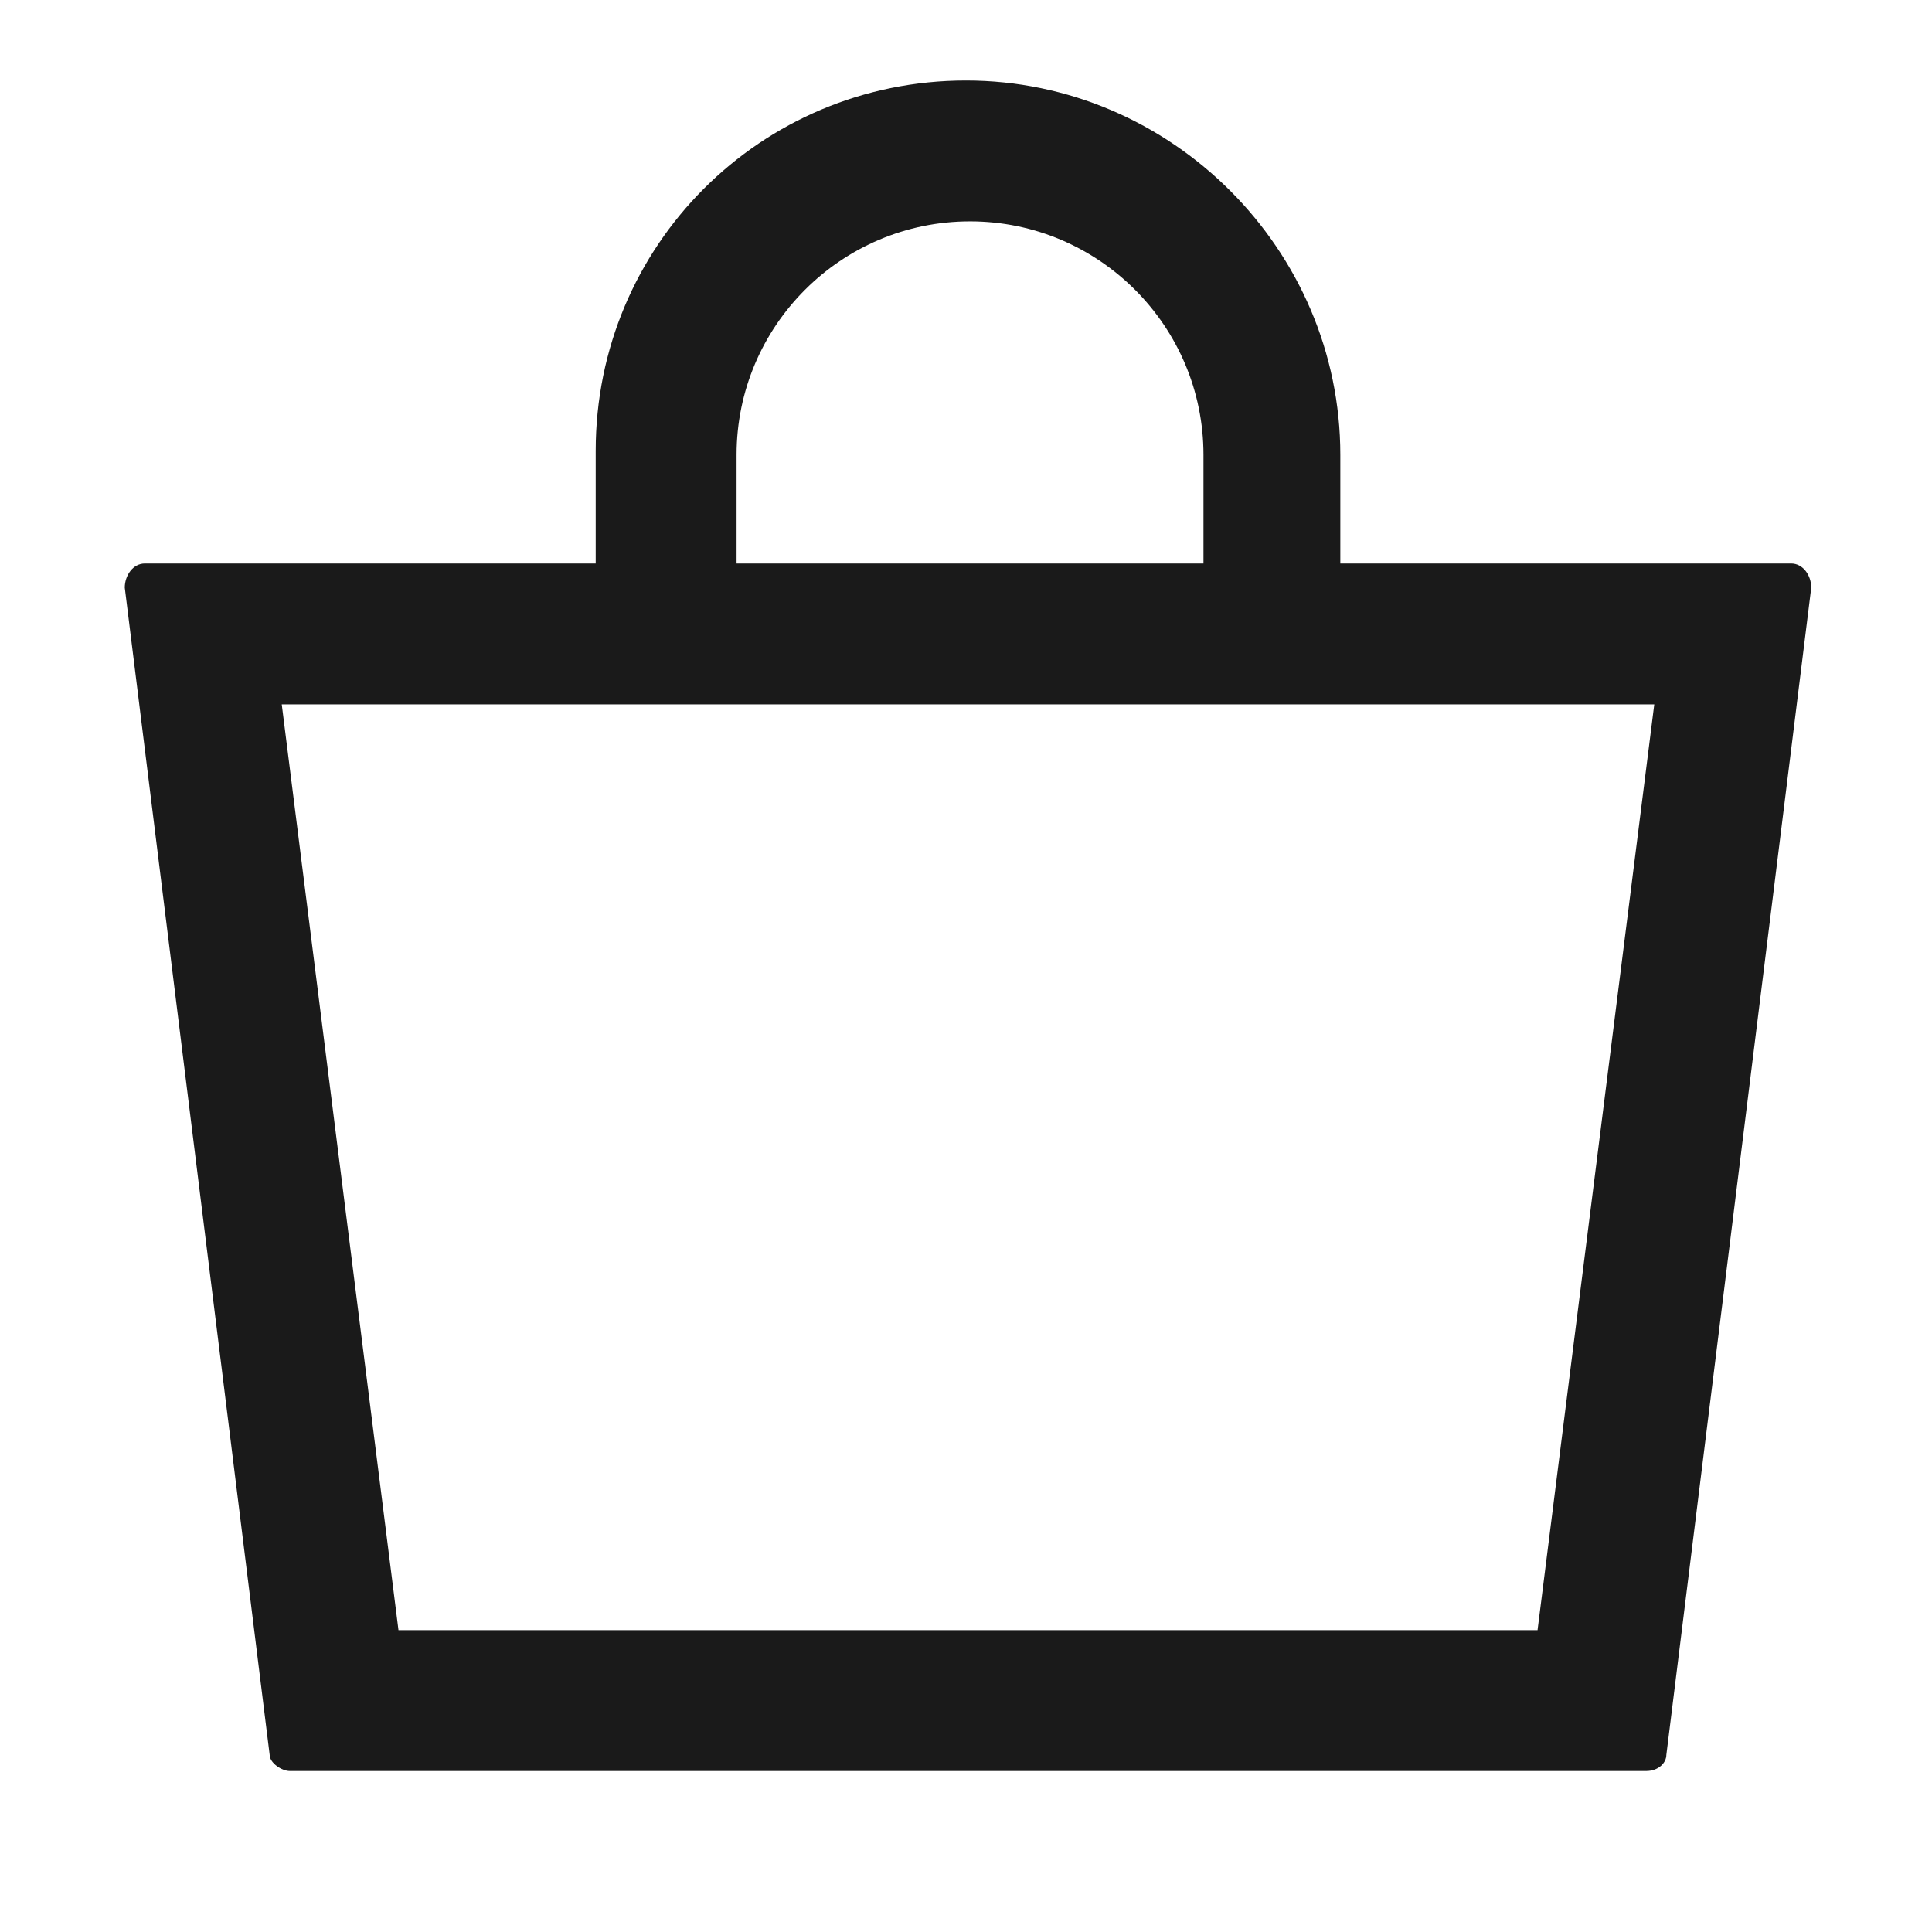 <svg xmlns="http://www.w3.org/2000/svg" width="24" height="24" fill="none"><path fill="#1A1A1A" d="M22.25 7h-5.6V5.65C16.65 3.1 14.55 1 12 1S7.4 3.05 7.4 5.6V7H1.8c-.15 0-.25.15-.25.3l1.8 14.5c0 .1.15.2.25.2h16.85c.15 0 .25-.1.25-.2l1.8-14.5c0-.15-.1-.3-.25-.3M9.15 5.65c0-1.6 1.3-2.9 2.9-2.9s2.9 1.3 2.9 2.9V7h-5.8zm9.95 14.6H4.95L3.5 8.75h17.05z"/></svg>